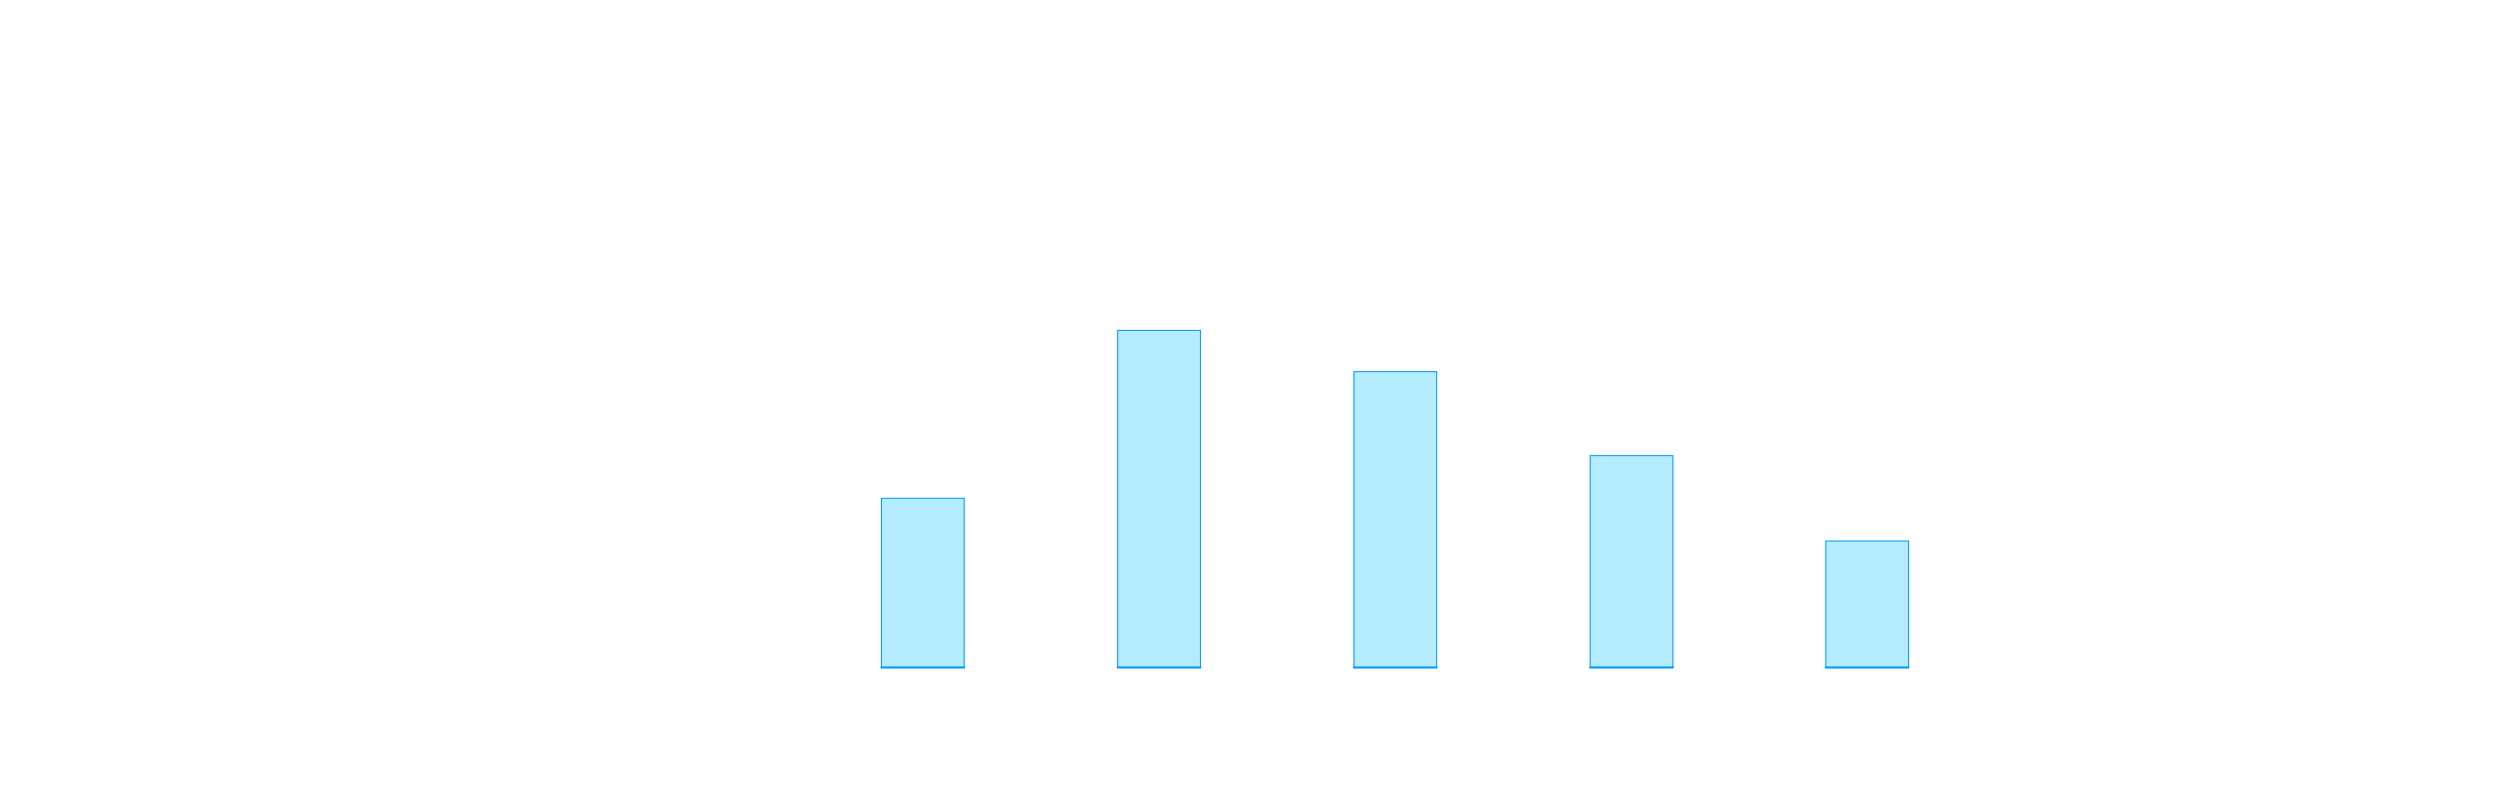 
<svg xmlns="http://www.w3.org/2000/svg" version="1.1" xmlns:xlink="http://www.w3.org/1999/xlink" preserveAspectRatio="none" x="0px" y="0px" width="1200px" height="380px" viewBox="0 0 1200 380">
<defs>
<g id="Layer1_0_FILL">
<path fill="#B6ECFF" stroke="none" d="
M -68 56.7
L -68 16.1 -87.85 16.1 -87.85 56.7 -68 56.7
M -11.3 -24.2
L -31.15 -24.2 -31.15 56.7 -11.3 56.7 -11.3 -24.2
M 102.1 5.85
L 82.25 5.85 82.25 56.7 102.1 56.7 102.1 5.85
M 158.65 26.35
L 138.8 26.35 138.8 56.7 158.65 56.7 158.65 26.35
M 45.4 -14.3
L 25.55 -14.3 25.55 56.7 45.4 56.7 45.4 -14.3 Z"/>
</g>

<path id="Layer1_0_1_STROKES" stroke="#0099FF" stroke-width="0.5" stroke-linejoin="miter" stroke-linecap="butt" stroke-miterlimit="4" fill="none" d="
M 649.9 320.4
L 649.9 178.4 689.6 178.4 689.6 320.4
M 876.4 320.4
L 876.4 259.7 916.1 259.7 916.1 320.4
M 763.3 320.4
L 763.3 218.7 803 218.7 803 320.4
M 536.5 320.4
L 536.5 158.6 576.2 158.6 576.2 320.4
M 423.1 320.4
L 423.1 239.2 462.8 239.2 462.8 320.4"/>

<path id="Layer1_0_2_STROKES" stroke="#0099FF" stroke-width="1" stroke-linejoin="round" stroke-linecap="round" fill="none" d="
M 689.6 320.4
L 649.9 320.4
M 916.1 320.4
L 876.4 320.4
M 803 320.4
L 763.3 320.4
M 576.2 320.4
L 536.5 320.4
M 462.8 320.4
L 423.1 320.4"/>
</defs>

<g transform="matrix( 2, 0, 0, 2, 598.8,207) ">
<use xlink:href="#Layer1_0_FILL"/>

<use xlink:href="#Layer1_0_1_STROKES" transform="matrix( 0.5, 0, 0, 0.5, -299.4,-103.5) "/>

<use xlink:href="#Layer1_0_2_STROKES" transform="matrix( 0.5, 0, 0, 0.5, -299.4,-103.5) "/>
</g>
</svg>
